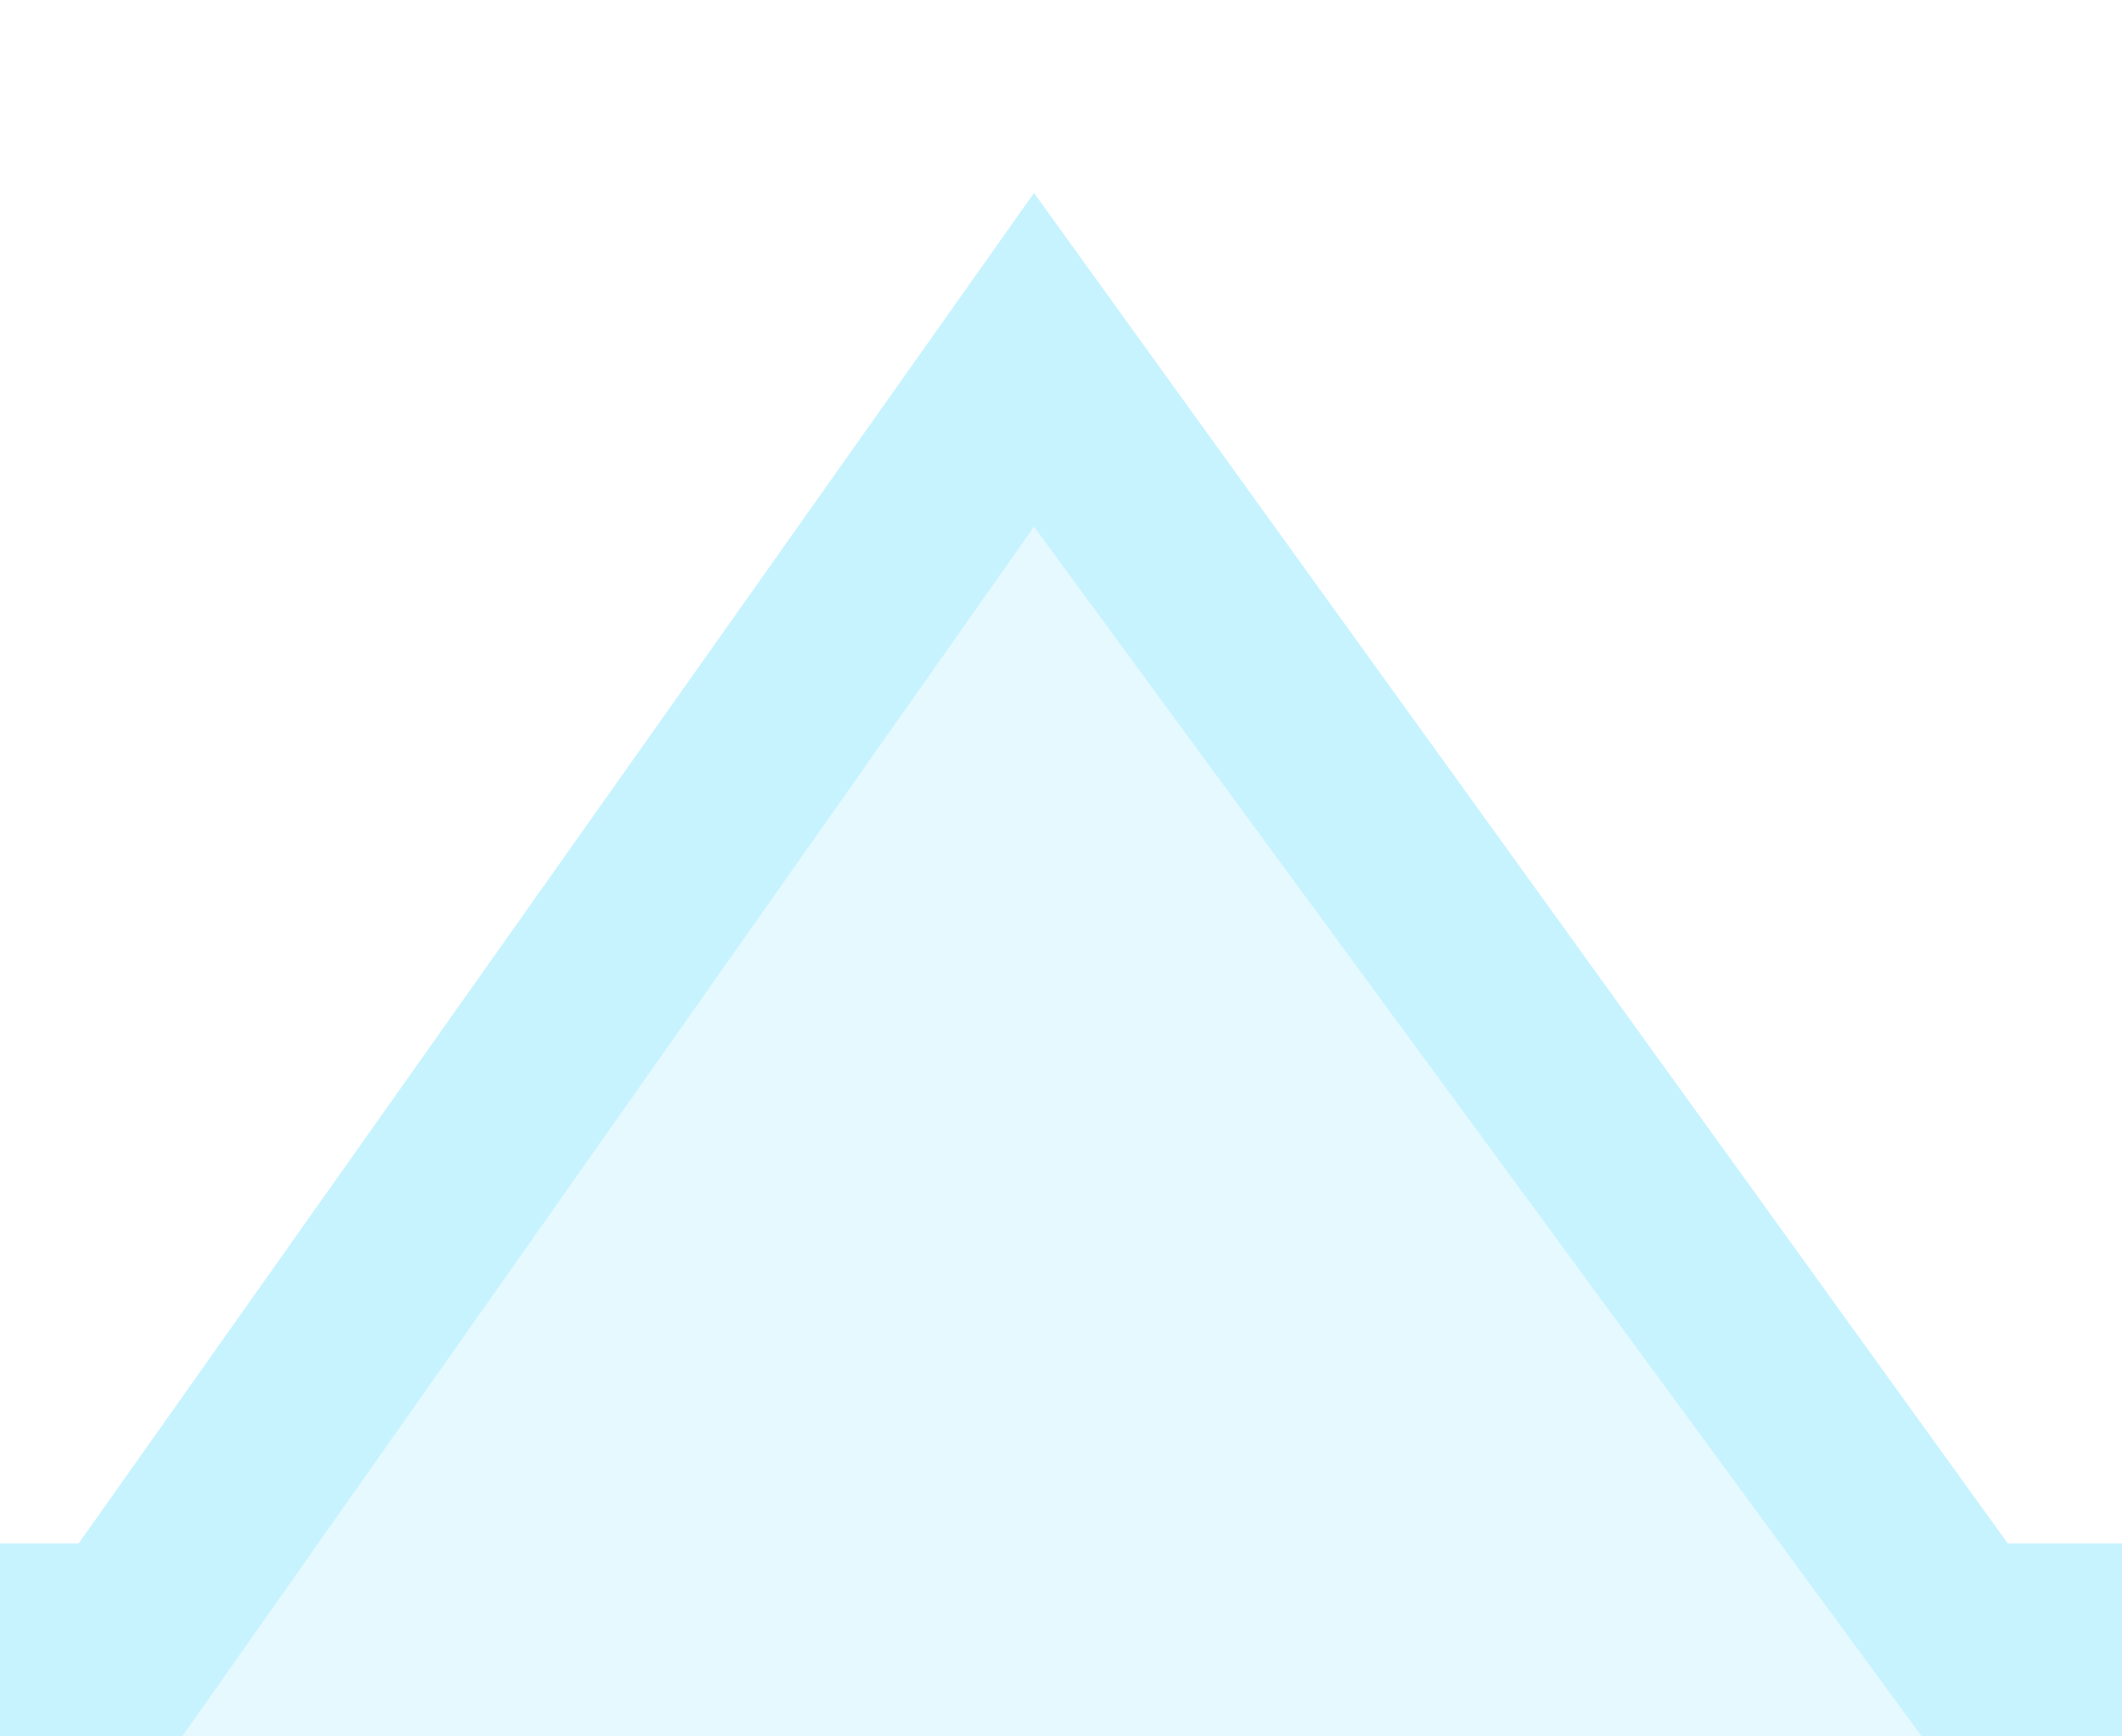 <svg xmlns="http://www.w3.org/2000/svg" xmlns:xlink="http://www.w3.org/1999/xlink" width="11" height="9" viewBox="0 0 11 9">
    <defs>
        <rect id="b" width="320" height="178" y="7" rx="2"/>
        <filter id="a" width="106.9%" height="112.4%" x="-3.4%" y="-3.9%" filterUnits="objectBoundingBox">
            <feOffset dy="4" in="SourceAlpha" result="shadowOffsetOuter1"/>
            <feGaussianBlur in="shadowOffsetOuter1" result="shadowBlurOuter1" stdDeviation="3"/>
            <feComposite in="shadowBlurOuter1" in2="SourceAlpha" operator="out" result="shadowBlurOuter1"/>
            <feColorMatrix in="shadowBlurOuter1" values="0 0 0 0 0 0 0 0 0 0 0 0 0 0 0 0 0 0 0.1 0"/>
        </filter>
    </defs>
    <g fill="none" fill-rule="evenodd">
        <path fill="#FFF" d="M-313-344H47v1852h-360z"/>
        <g transform="translate(-293 1)">
            <use fill="#000" filter="url(#a)" xlink:href="#b"/>
            <rect width="319" height="177" x=".5" y="7.5" fill="#FFF" stroke="#c7f3ff" stroke-linejoin="square" rx="2"/>
        </g>
        <path fill="#e6f9ff" d="M5.13 1.577L10.4 9H-.11z"/>
        <path fill="#c7f3ff" fill-rule="nonzero" d="M-.3 9L5.36 1l5.767 7.997L9.962 9 5.36 2.73.946 8.998z"/>
    </g>
</svg>
